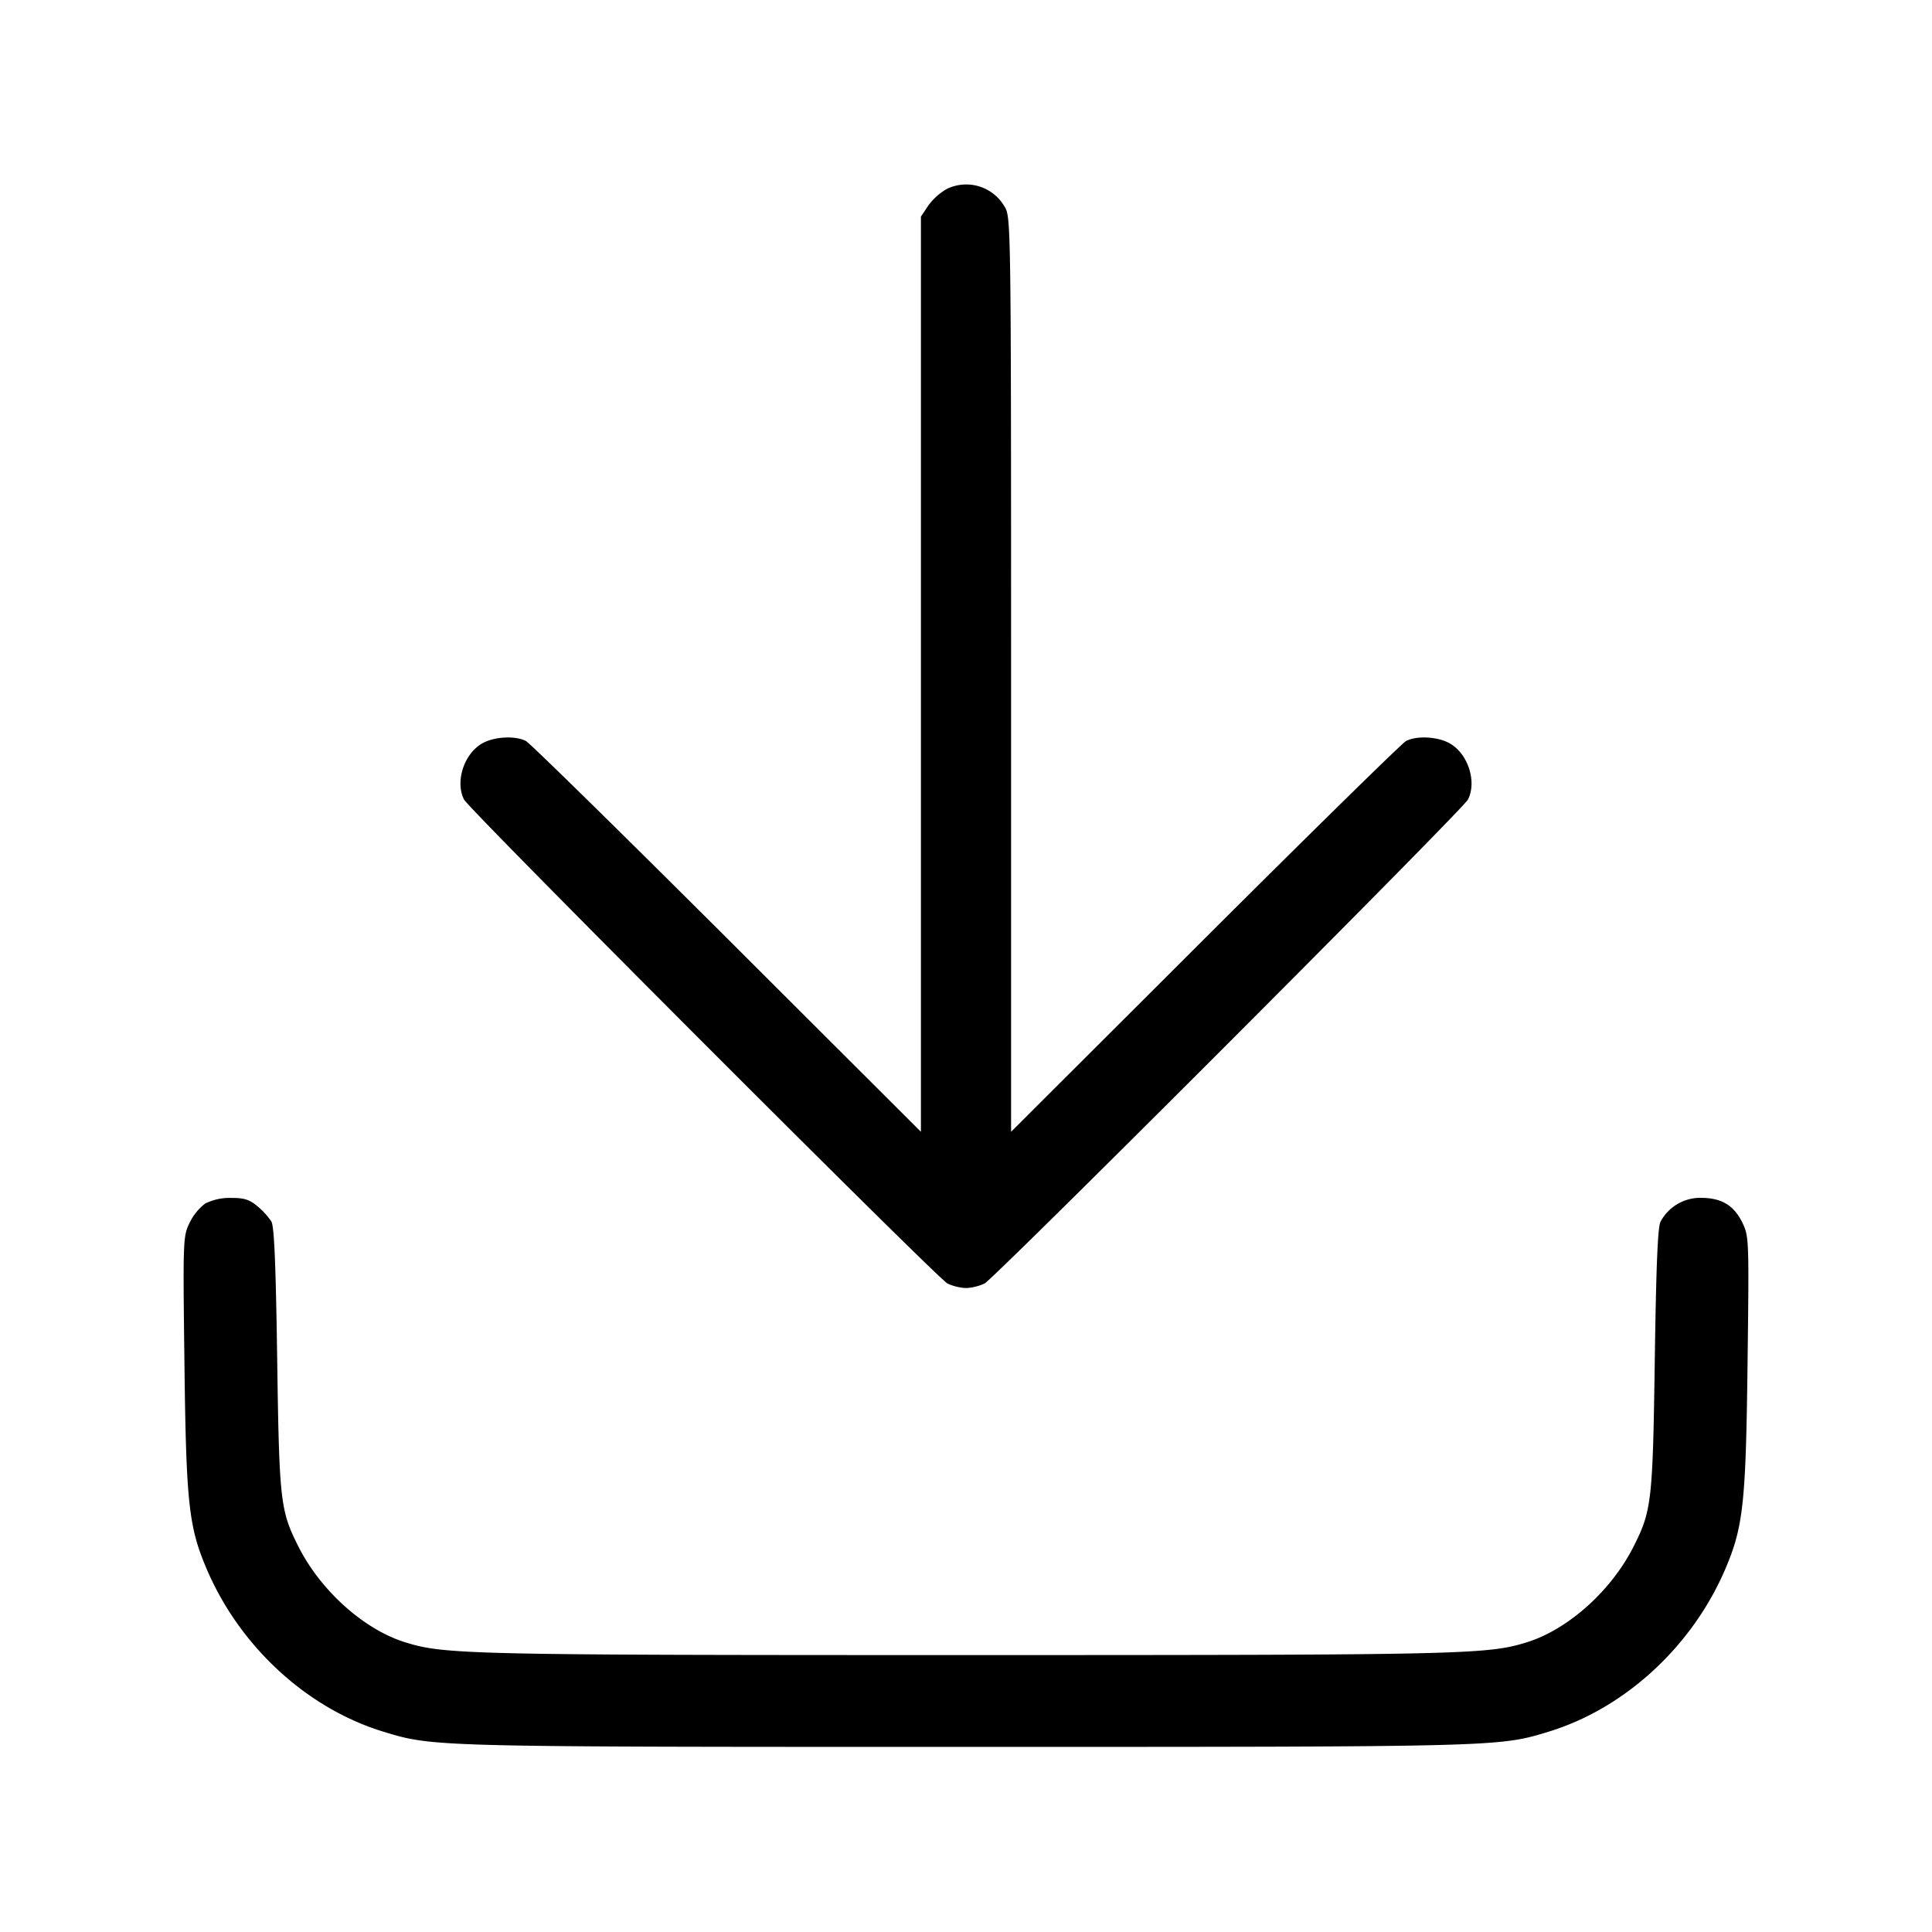 <svg width="21" height="21" xmlns="http://www.w3.org/2000/svg"><path d="M10.291 2.054a.661.661 0 0 0-.202.182l-.079.119v9.947l-2.109-2.105C6.741 9.04 5.758 8.075 5.716 8.054c-.122-.062-.358-.046-.484.032-.193.118-.285.415-.188.605.055.109 5.139 5.198 5.253 5.259.052.027.143.05.203.05.06 0 .151-.023.203-.05.114-.061 5.198-5.15 5.253-5.259.097-.19.005-.487-.188-.605-.126-.078-.362-.094-.484-.032-.042.021-1.025.986-2.185 2.143l-2.109 2.105v-4.97c0-4.864-.002-4.972-.068-5.081a.481.481 0 0 0-.631-.197M2.23 13.082a.593.593 0 0 0-.17.211c-.071.146-.072.186-.055 1.54.018 1.5.047 1.763.238 2.213.358.846 1.089 1.521 1.922 1.776.545.166.513.166 6.335.166 5.823 0 5.791 0 6.335-.166.832-.255 1.564-.932 1.922-1.776.191-.45.22-.713.238-2.213.017-1.356.016-1.394-.055-1.541-.093-.191-.228-.272-.454-.272a.489.489 0 0 0-.436.258c-.031.054-.048.469-.063 1.492-.022 1.546-.034 1.649-.228 2.035-.241.482-.713.906-1.163 1.046-.428.133-.685.139-6.096.139s-5.668-.006-6.096-.139c-.45-.14-.922-.564-1.163-1.046-.194-.386-.206-.489-.228-2.035-.015-1.023-.032-1.438-.063-1.492a.796.796 0 0 0-.152-.167c-.087-.073-.145-.091-.289-.09a.595.595 0 0 0-.279.061" fill-rule="evenodd"/></svg>